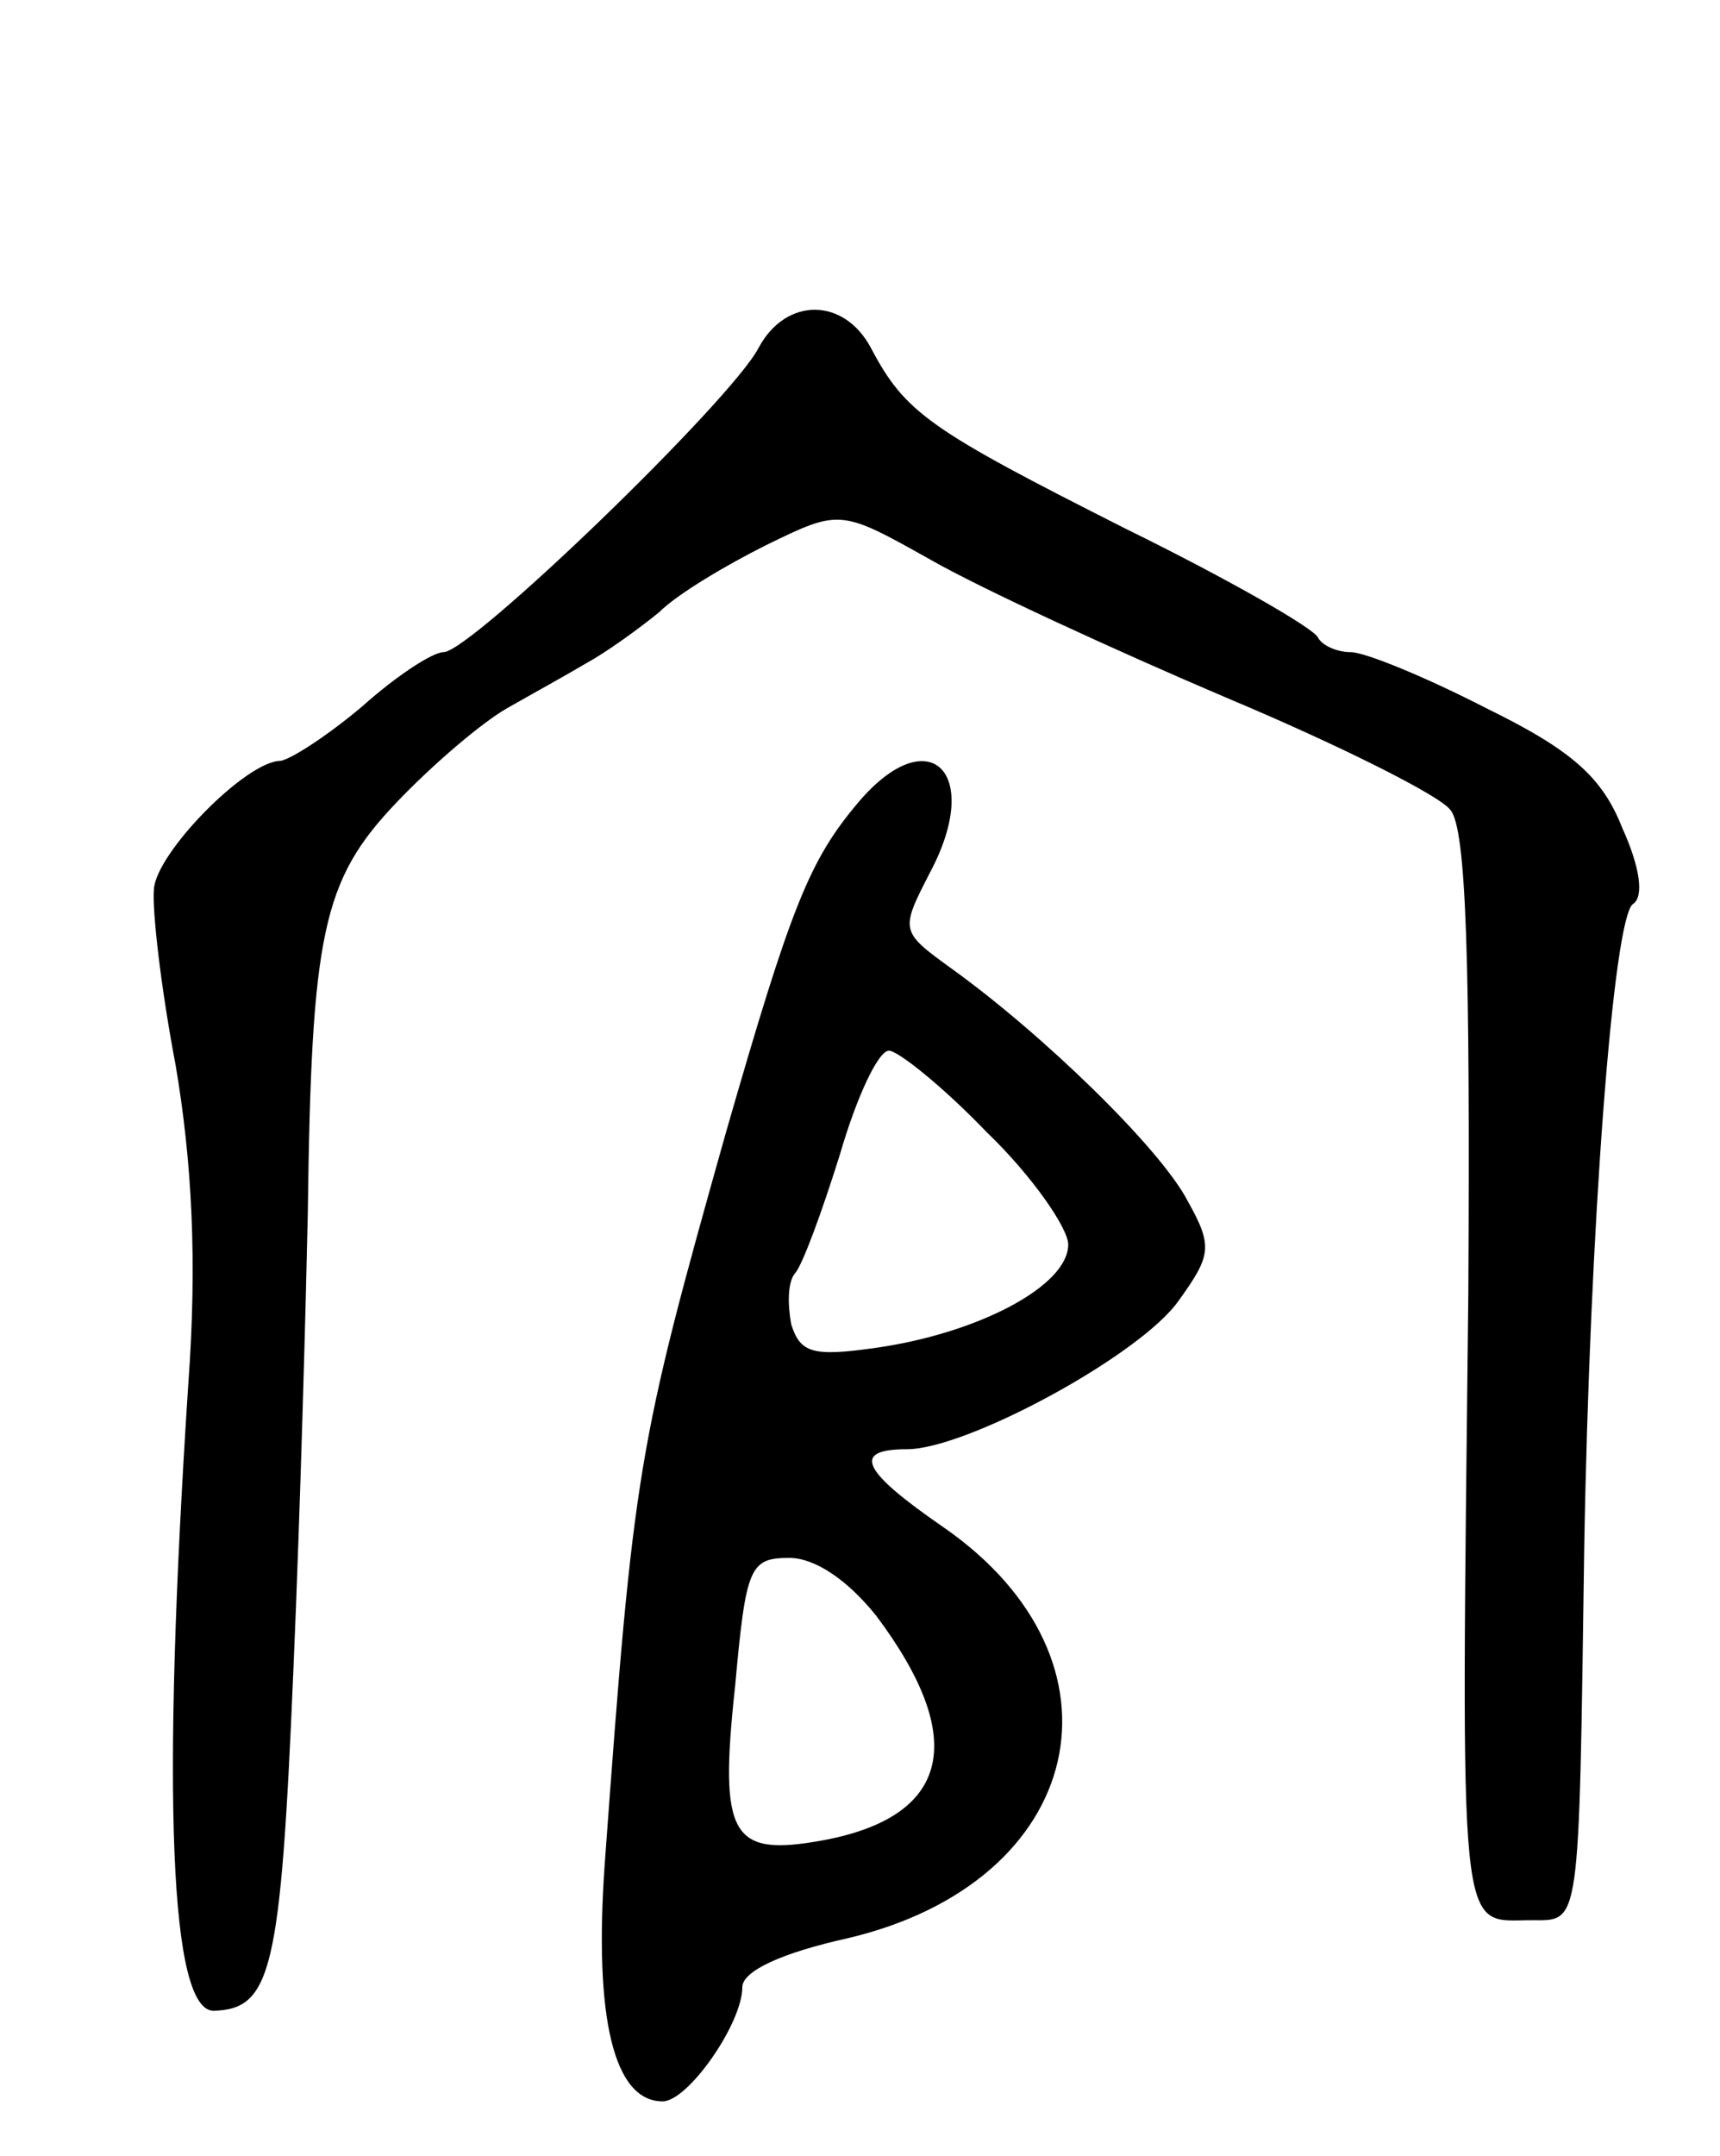 <svg version="1.0" xmlns="http://www.w3.org/2000/svg"
 width="95pt" height="119pt" viewBox="0 0 95 119"
 preserveAspectRatio="xMidYMid meet">
<g transform="translate(0,119) scale(0.1,-0.1)"
fill="#000000" stroke="none">
<path d="M419 998 c-15 -29 -159 -168 -174 -168 -6 0 -26 -13 -45 -30 -19 -16
-39 -29 -45 -30 -19 0 -69 -51 -70 -71 -1 -12 4 -55 12 -97 9 -53 12 -108 7
-176 -15 -229 -10 -346 14 -346 32 1 37 22 44 187 4 92 7 206 8 253 2 155 8
184 49 227 20 21 47 44 61 52 14 8 34 19 44 25 11 6 29 19 40 28 10 10 37 26
59 37 41 20 41 20 91 -8 28 -16 102 -50 163 -76 62 -26 118 -54 124 -62 9 -10
11 -85 10 -266 -4 -365 -6 -347 35 -347 27 0 26 -6 29 205 3 176 16 349 27
356 6 4 4 20 -6 42 -11 28 -28 43 -75 66 -33 17 -67 31 -75 31 -8 0 -16 4 -18
8 -2 5 -49 32 -106 60 -109 55 -122 64 -141 100 -15 28 -47 28 -62 0z"/>
<path d="M474 747 c-27 -32 -37 -57 -73 -182 -49 -174 -51 -185 -67 -404 -6
-85 5 -131 32 -131 14 0 44 43 44 63 0 9 22 19 58 27 132 31 160 153 53 227
-45 31 -51 43 -20 43 33 0 129 52 150 82 18 25 19 30 5 55 -15 29 -80 92 -130
128 -29 21 -29 21 -12 54 29 55 -1 84 -40 38z m71 -182 c25 -24 45 -53 45 -62
0 -23 -50 -49 -106 -57 -35 -5 -42 -3 -47 13 -2 11 -2 23 2 28 4 4 15 34 25
66 9 31 21 57 27 57 5 0 30 -20 54 -45z m-61 -267 c51 -68 41 -111 -30 -124
-50 -9 -57 2 -48 85 6 66 8 71 30 71 14 0 32 -12 48 -32z"/>
</g>
</svg>

